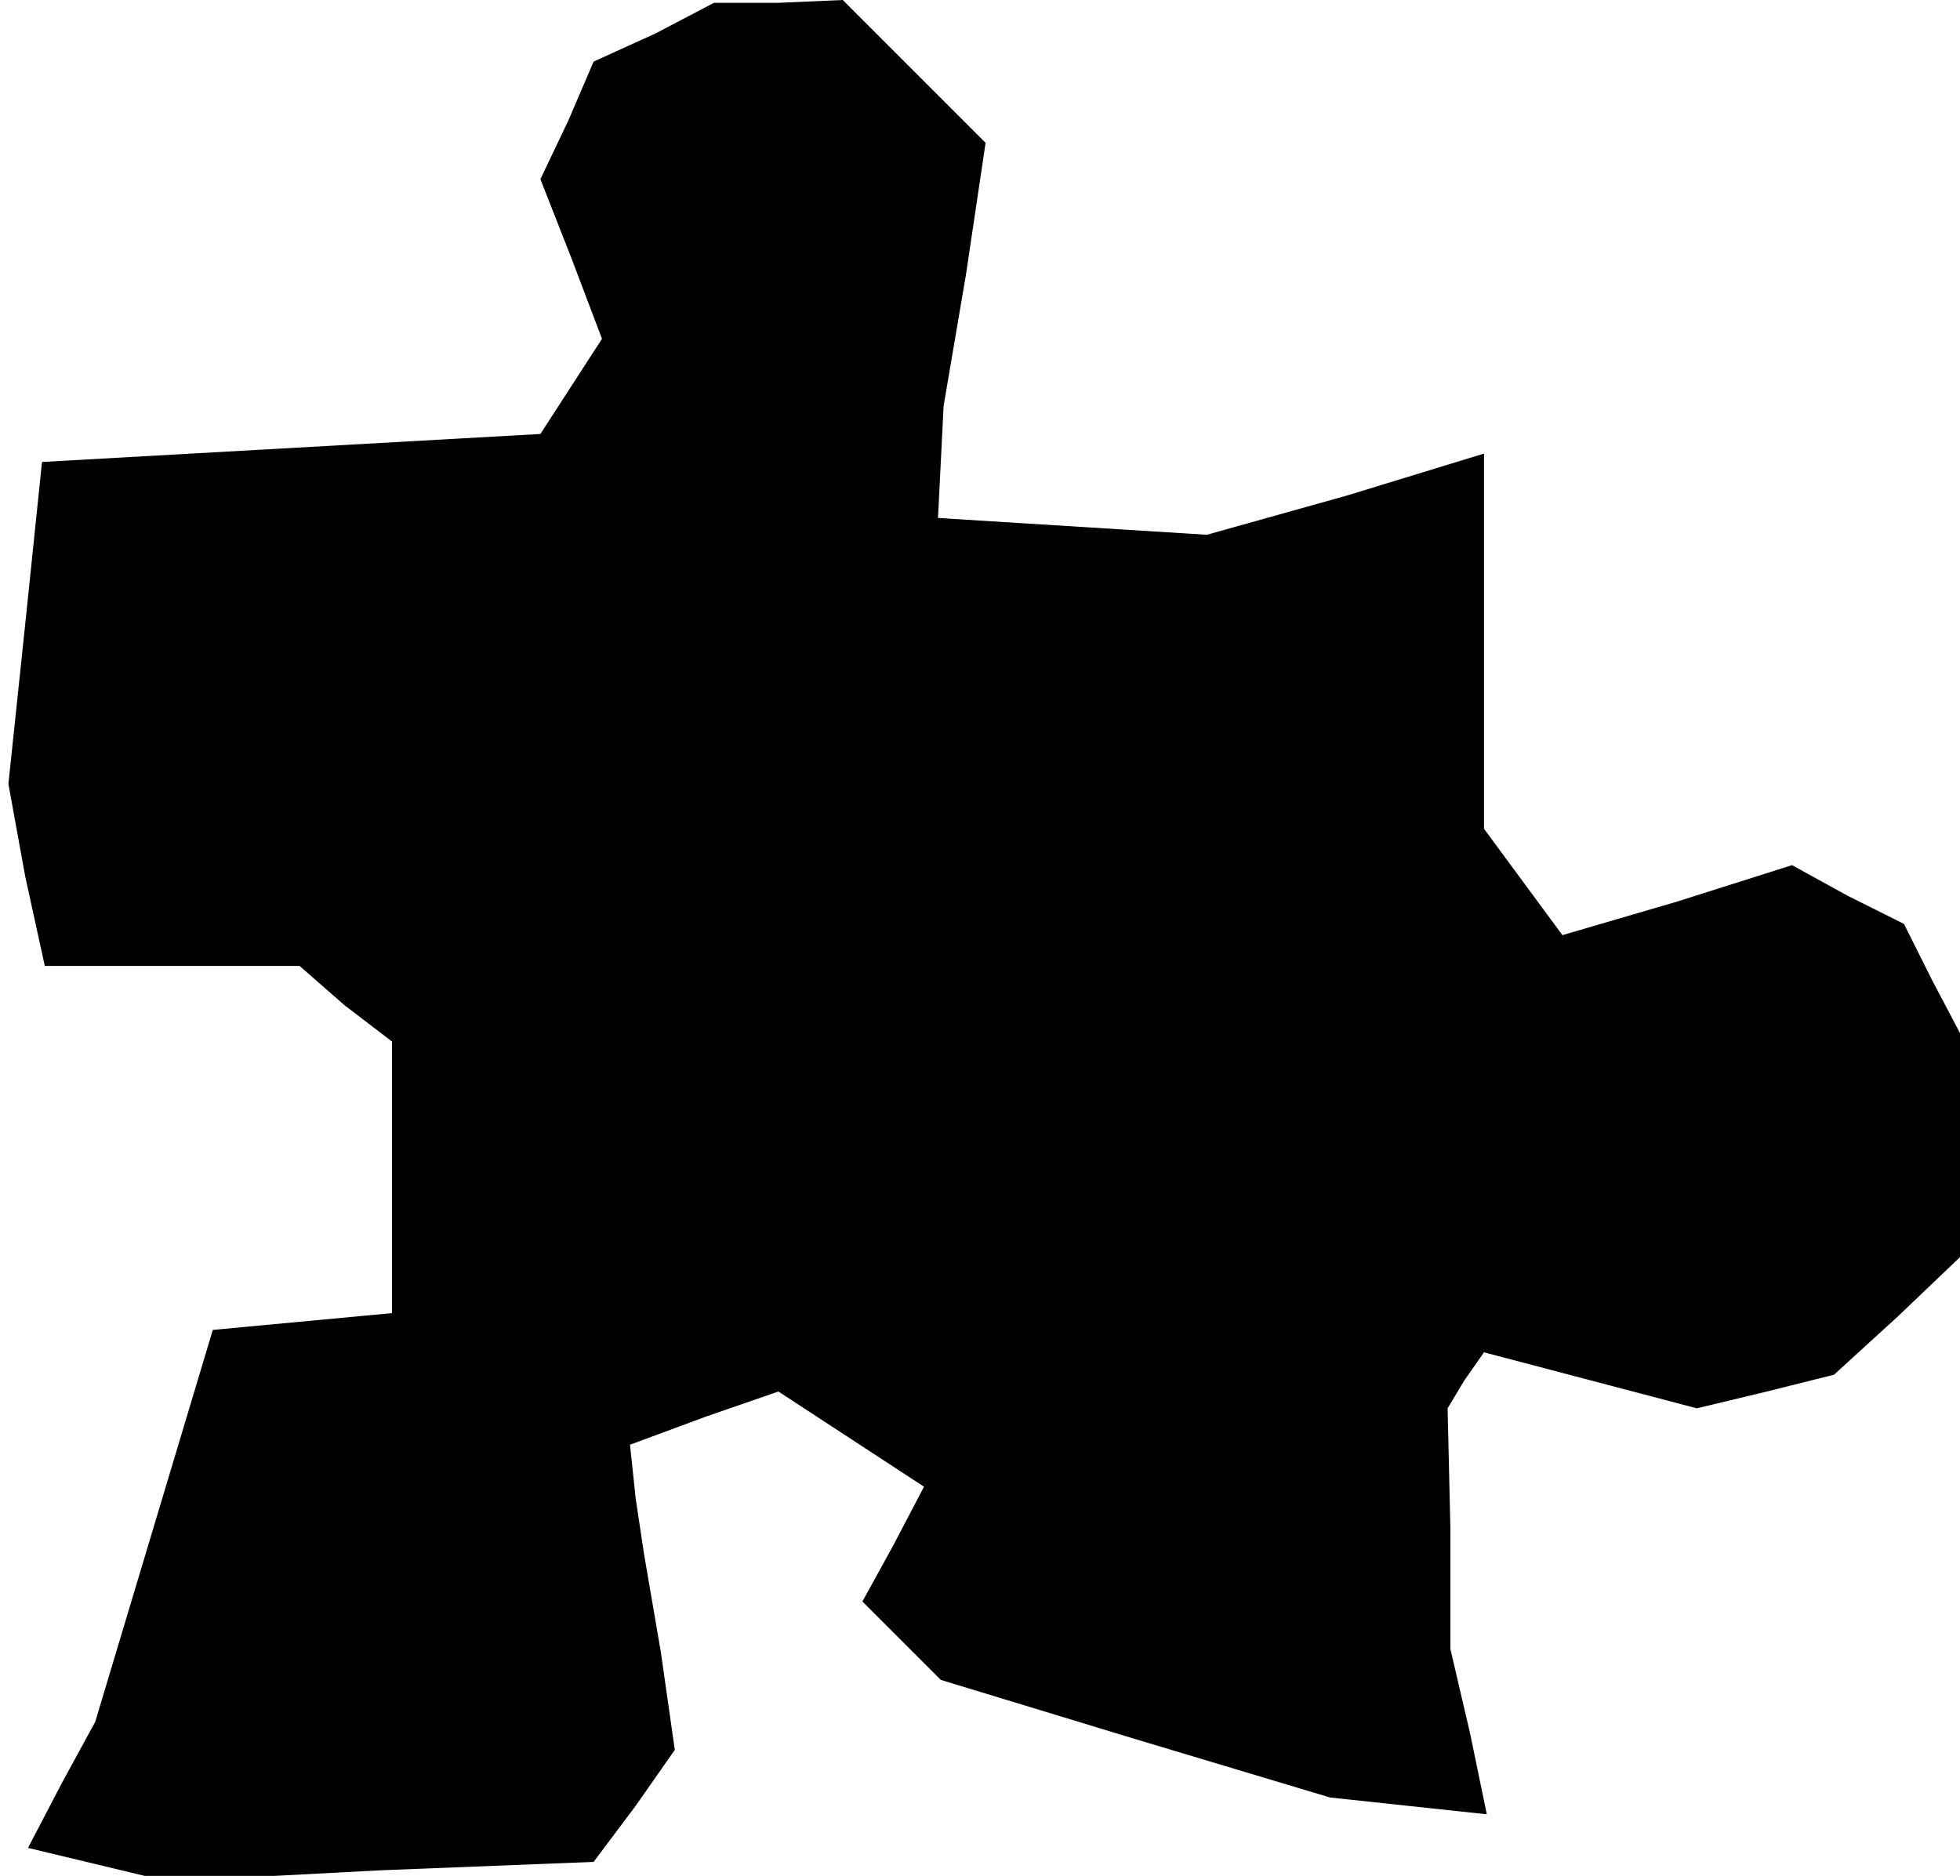 <?xml version="1.0" standalone="no"?>
<!DOCTYPE svg PUBLIC "-//W3C//DTD SVG 20010904//EN"
 "http://www.w3.org/TR/2001/REC-SVG-20010904/DTD/svg10.dtd">
<svg version="1.0" xmlns="http://www.w3.org/2000/svg"
 width="70pt" height="67pt" viewBox="0 0 70 67"
 preserveAspectRatio="xMidYMid meet">
<g transform="translate(0,67) scale(0.1,-0.1)"
fill="#000000" stroke="none">
<path d="M234 658 l-22 -10 -9 -21 -10 -21 11 -28 11 -29 -11 -17 -11 -17 -89
-5 -89 -5 -6 -58 -6 -57 6 -33 7 -32 45 0 46 0 16 -14 17 -13 0 -49 0 -48 -32
-3 -32 -3 -21 -70 -21 -70 -12 -22 -12 -23 25 -6 25 -6 76 4 76 3 15 20 14 20
-5 35 -6 35 -3 20 -2 19 27 10 26 9 26 -17 26 -17 -11 -21 -11 -20 14 -14 14
-14 69 -21 70 -21 28 -3 28 -3 -6 29 -7 30 0 43 -1 43 6 10 7 10 38 -10 38
-10 25 6 24 6 23 21 22 21 0 40 0 40 -10 19 -10 20 -20 10 -20 11 -41 -13 -41
-12 -14 19 -14 19 0 67 0 67 -49 -15 -50 -14 -48 3 -48 3 1 20 1 20 8 47 7 47
-25 25 -26 26 -23 -1 -23 0 -21 -11z"/>
</g>
</svg>
